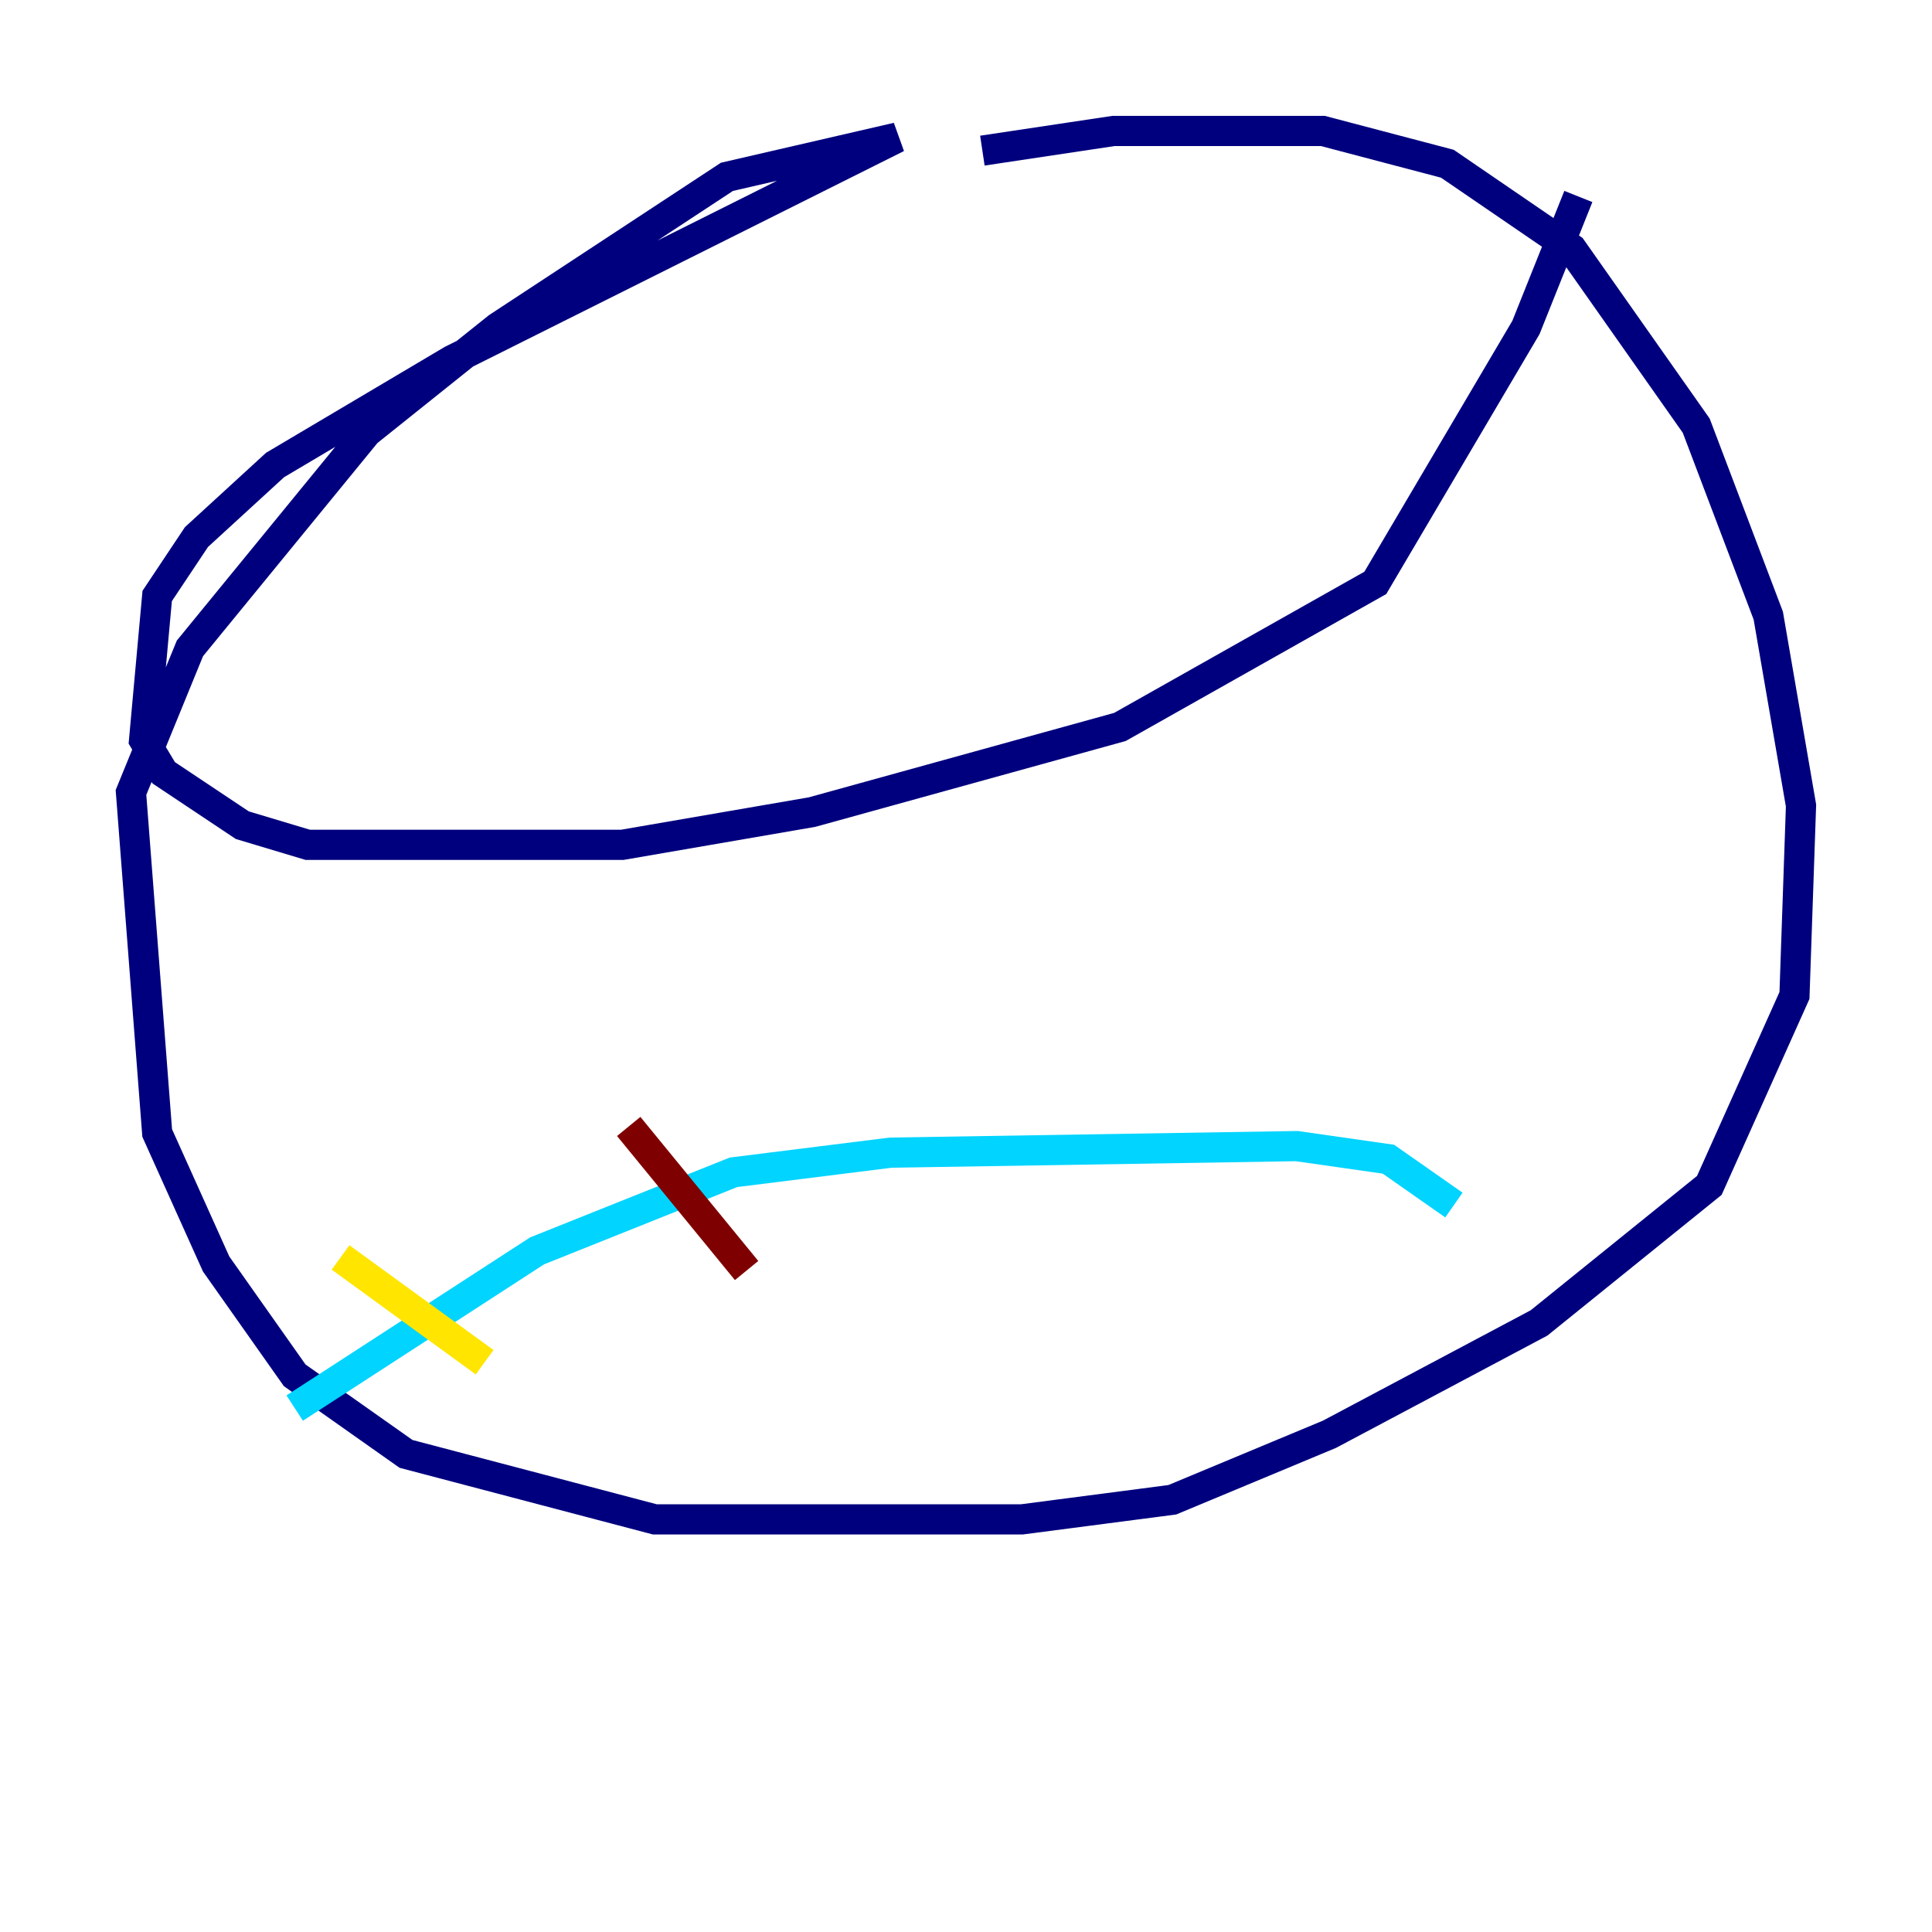 <?xml version="1.0" encoding="utf-8" ?>
<svg baseProfile="tiny" height="128" version="1.2" viewBox="0,0,128,128" width="128" xmlns="http://www.w3.org/2000/svg" xmlns:ev="http://www.w3.org/2001/xml-events" xmlns:xlink="http://www.w3.org/1999/xlink"><defs /><polyline fill="none" points="65.085,9.98 73.763,8.678 87.647,8.678 95.891,10.848 104.136,16.488 112.38,28.203 117.153,40.786 119.322,53.37 118.888,65.953 113.248,78.536 101.966,87.647 88.081,95.024 77.668,99.363 67.688,100.664 43.39,100.664 26.902,96.325 19.525,91.119 14.319,83.742 10.414,75.064 8.678,52.502 12.583,42.956 24.298,28.637 32.976,21.695 48.163,11.715 59.444,9.112 29.939,23.864 18.224,30.807 13.017,35.58 10.414,39.485 9.546,49.031 10.848,51.2 16.054,54.671 20.393,55.973 41.22,55.973 53.803,53.803 74.197,48.163 91.119,38.617 101.098,21.695 104.57,13.017" stroke="#00007f" stroke-width="2" /><polyline fill="none" points="19.525,93.288 35.58,82.875 48.597,77.668 59.01,76.366 85.912,75.932 91.986,76.8 96.325,79.837" stroke="#00d4ff" stroke-width="2" /><polyline fill="none" points="22.563,83.308 32.108,90.251" stroke="#ffe500" stroke-width="2" /><polyline fill="none" points="41.654,74.63 49.464,84.176" stroke="#7f0000" stroke-width="2" /></svg>